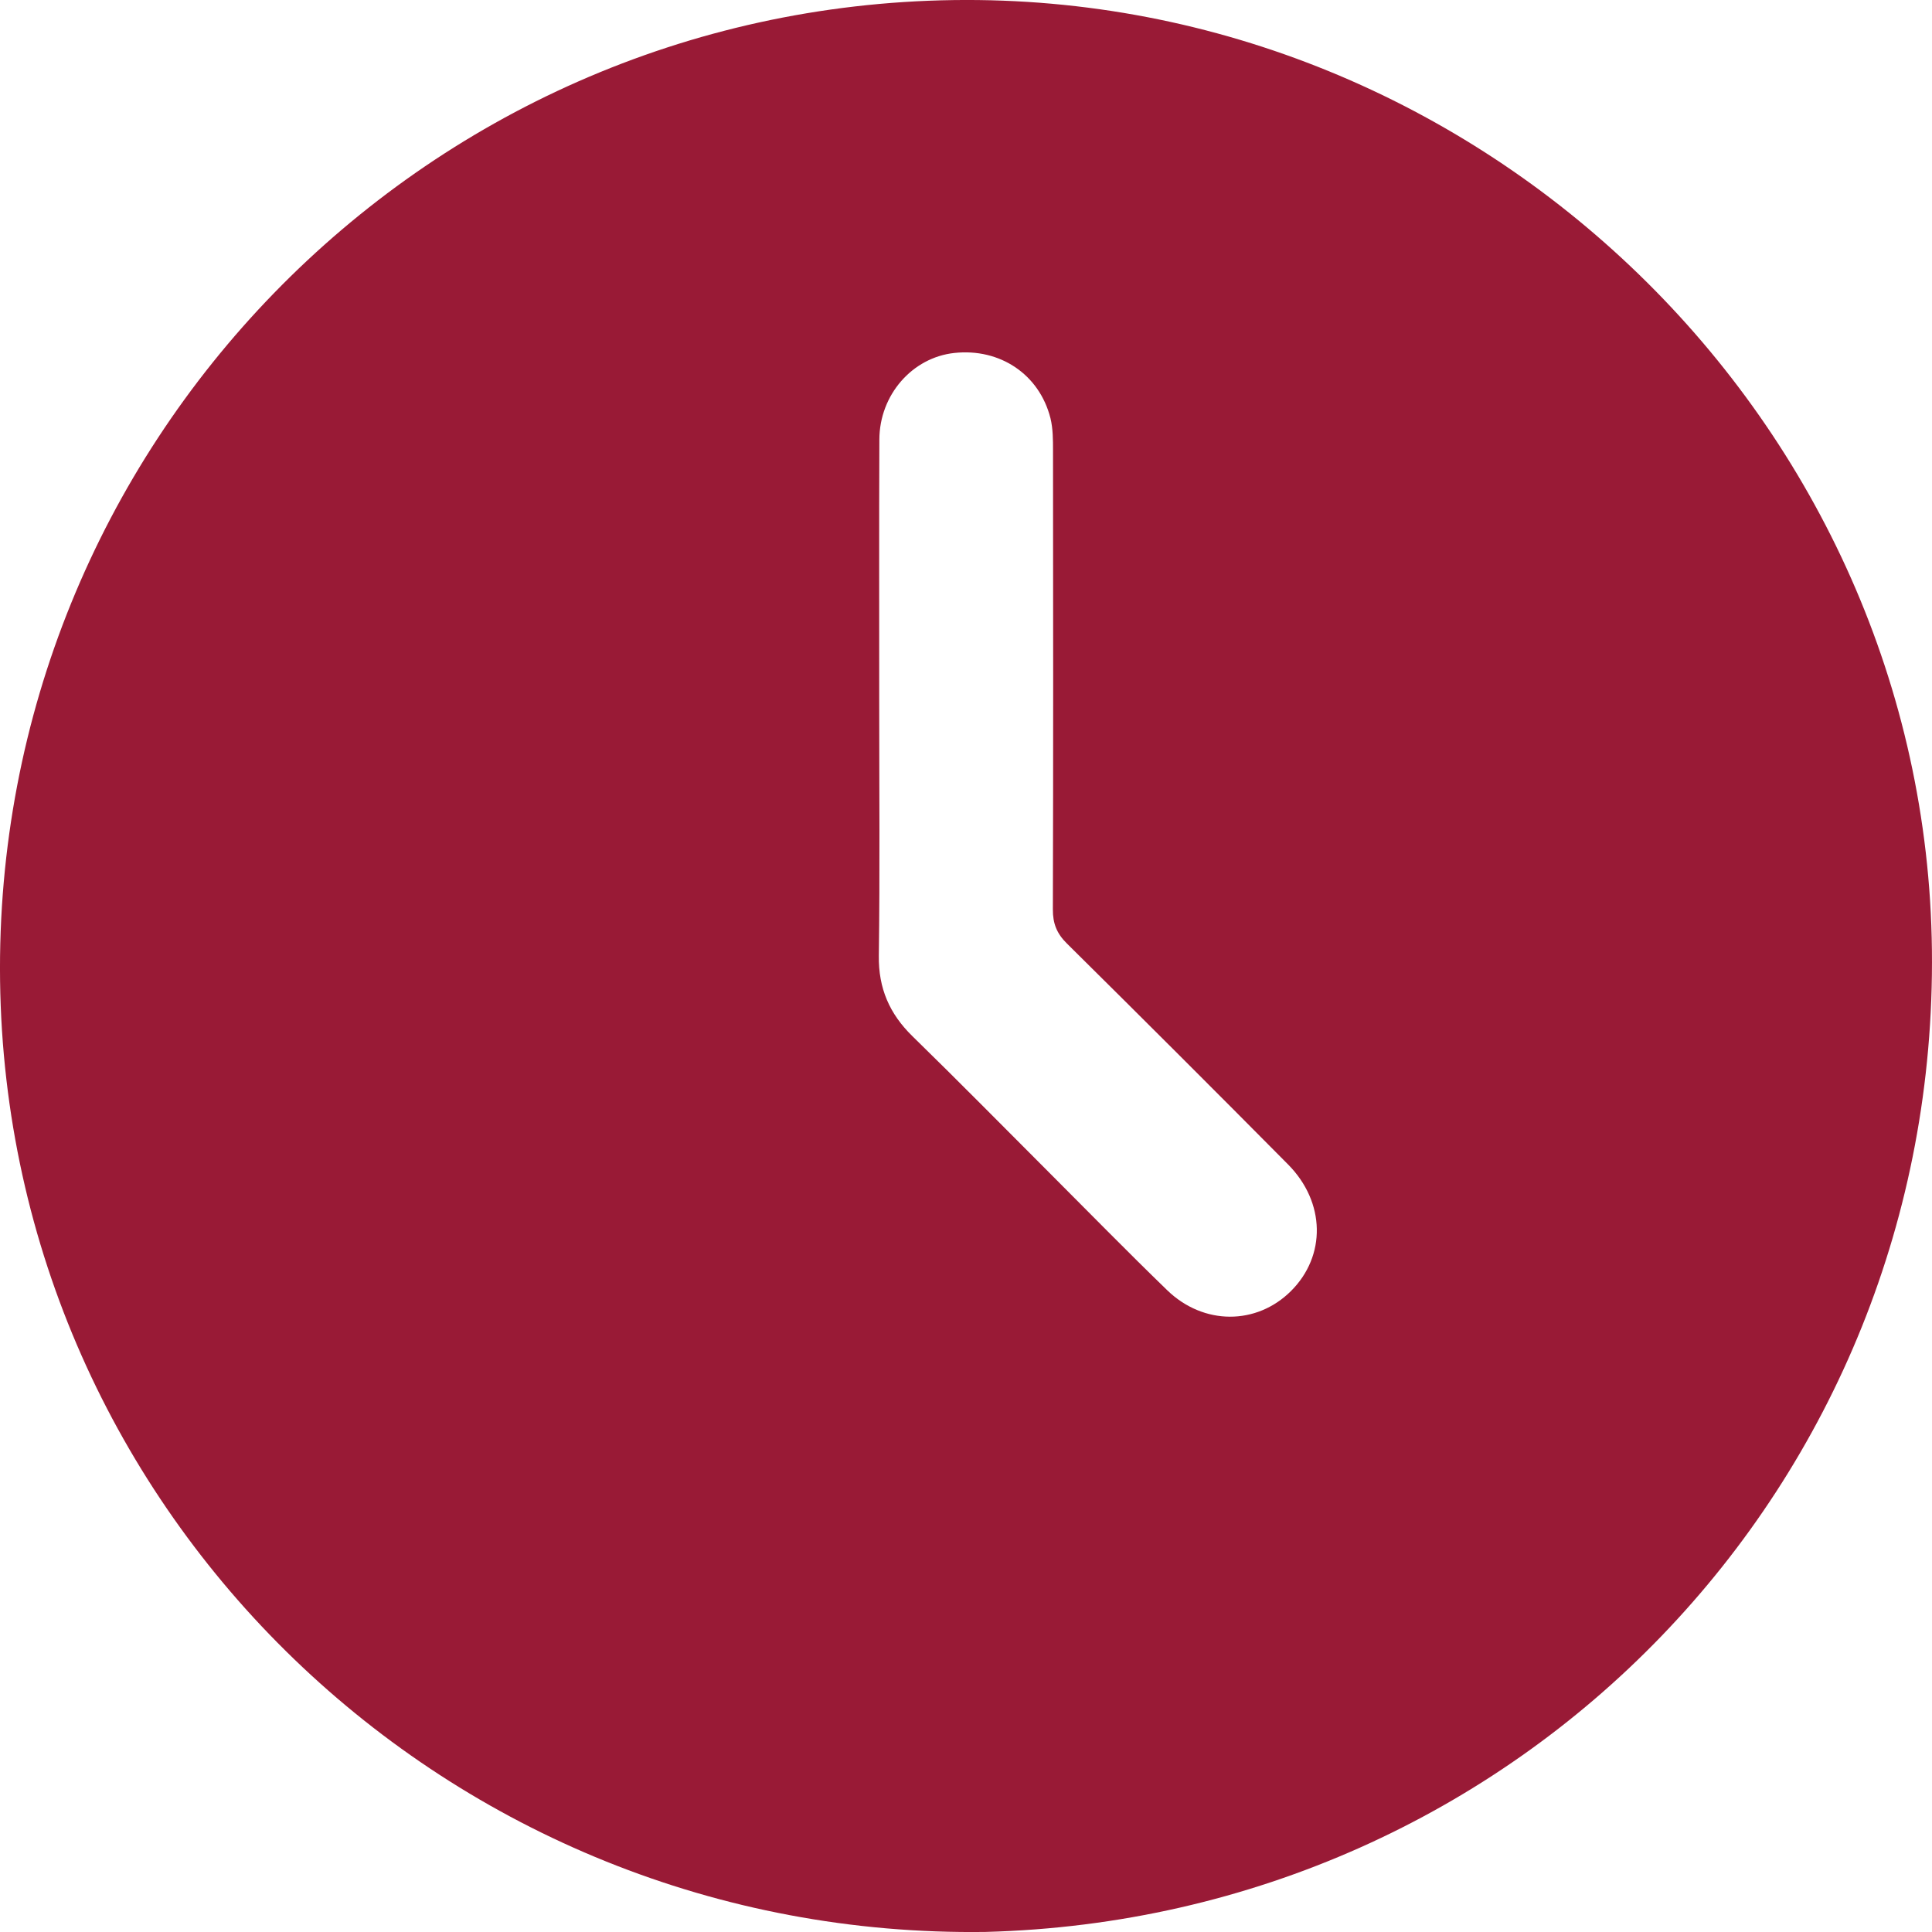 <?xml version="1.0" encoding="UTF-8"?>
<svg id="Layer_2" data-name="Layer 2" xmlns="http://www.w3.org/2000/svg" viewBox="0 0 256 256">
  <defs>
    <style>
      .cls-1 {
        fill: #991a36;
        stroke-width: 0px;
      }
    </style>
  </defs>
  <g id="Layer_1-2" data-name="Layer 1">
    <path class="cls-1" d="m130.62,255.99C59.43,257,.94,200.58.01,129.99-.92,59.2,55.65,1,126.35.01c70.13-.97,128.84,55.96,129.64,125.88.81,70.83-54.61,128.23-125.38,130.1Zm-14.12-162.87c0,11.17.1,22.35-.05,33.52-.06,4.31,1.41,7.69,4.45,10.66,6.11,5.96,12.1,12.05,18.14,18.09,5.2,5.2,10.35,10.47,15.63,15.58,4.82,4.66,11.83,4.63,16.38.11,4.69-4.66,4.59-11.77-.37-16.78-9.72-9.81-19.49-19.56-29.31-29.28-1.34-1.32-1.87-2.65-1.86-4.52.06-20.26.04-40.51.02-60.77,0-1.44,0-2.94-.34-4.32-1.47-5.81-6.7-9.3-12.74-8.64-5.56.6-9.91,5.54-9.93,11.47-.05,11.63-.01,23.26-.02,34.88Z"/>
  </g>
</svg>
